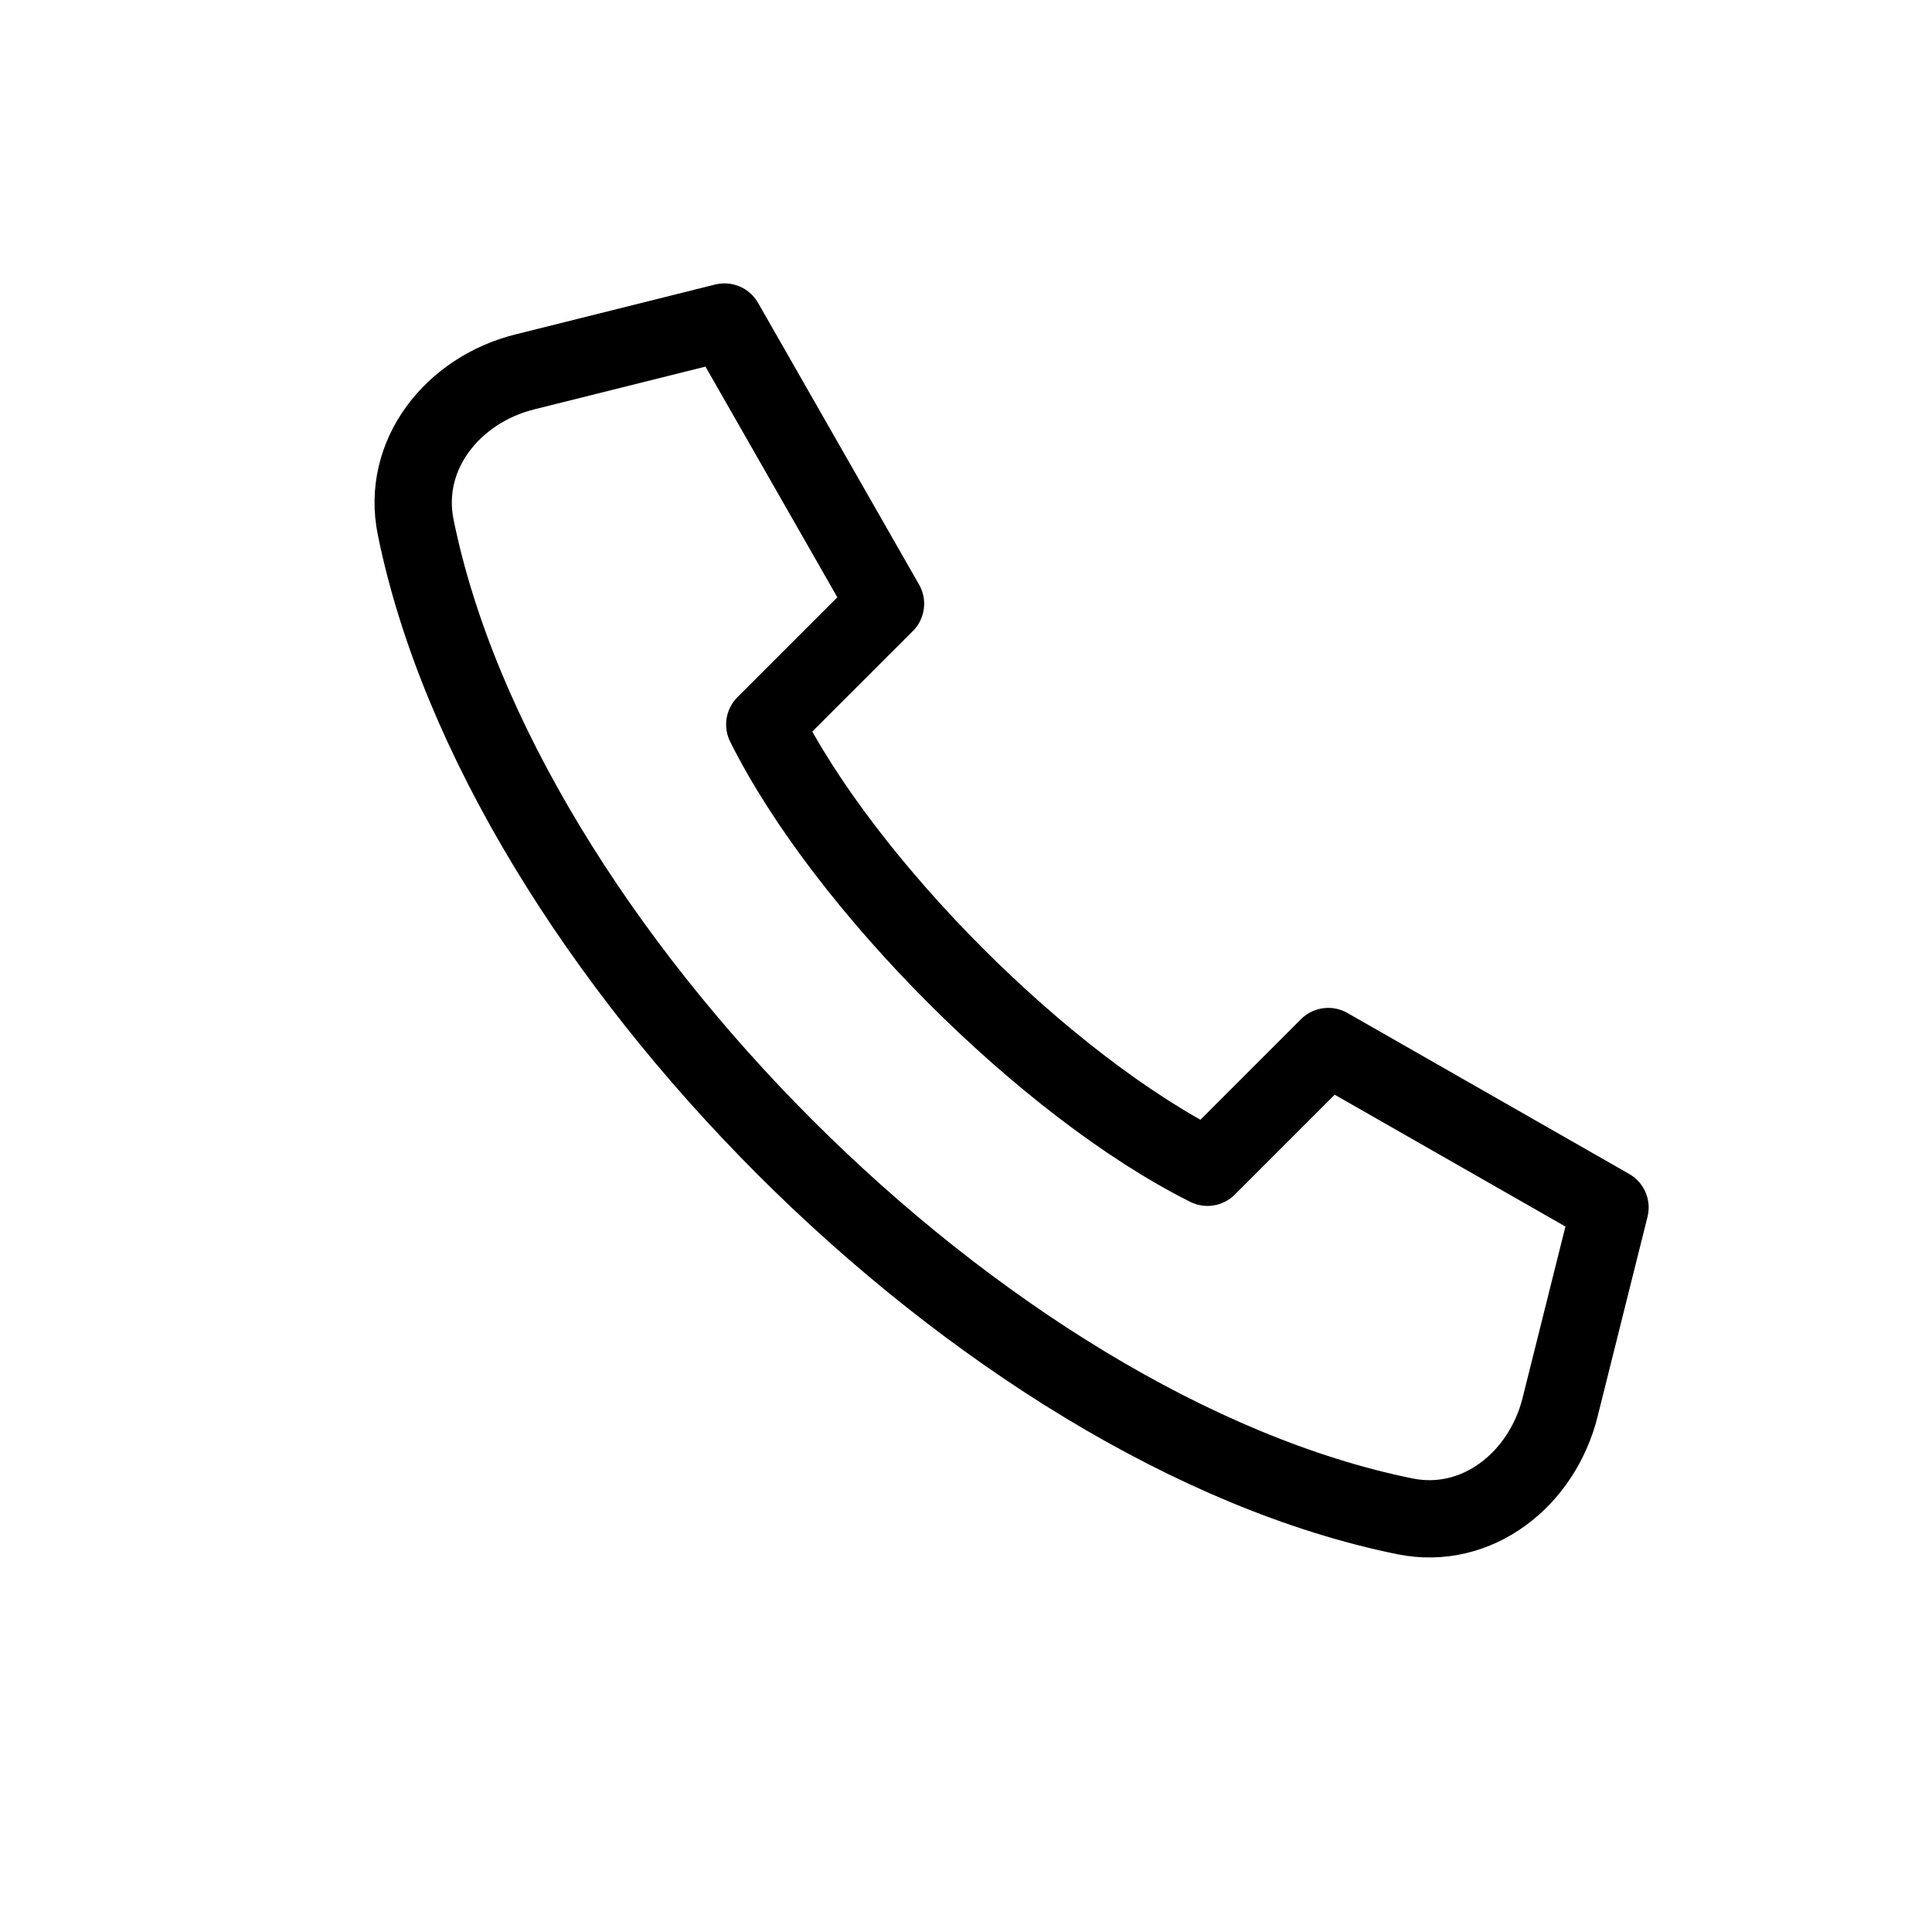 <svg width="50" height="50" viewBox="0 0 50 50" fill="none" xmlns="http://www.w3.org/2000/svg">
<path d="M13.573 9.627L18.75 8.334L22.917 15.625L19.792 18.75C21.875 22.917 27.084 28.125 31.25 30.209L34.375 27.084L41.667 31.25L40.373 36.427C39.908 38.281 38.229 39.623 36.356 39.242C25.496 37.033 12.965 24.504 10.758 13.644C10.377 11.769 11.719 10.092 13.573 9.627Z" stroke="black" stroke-width="2" stroke-linecap="round" stroke-linejoin="round"/>
</svg>
